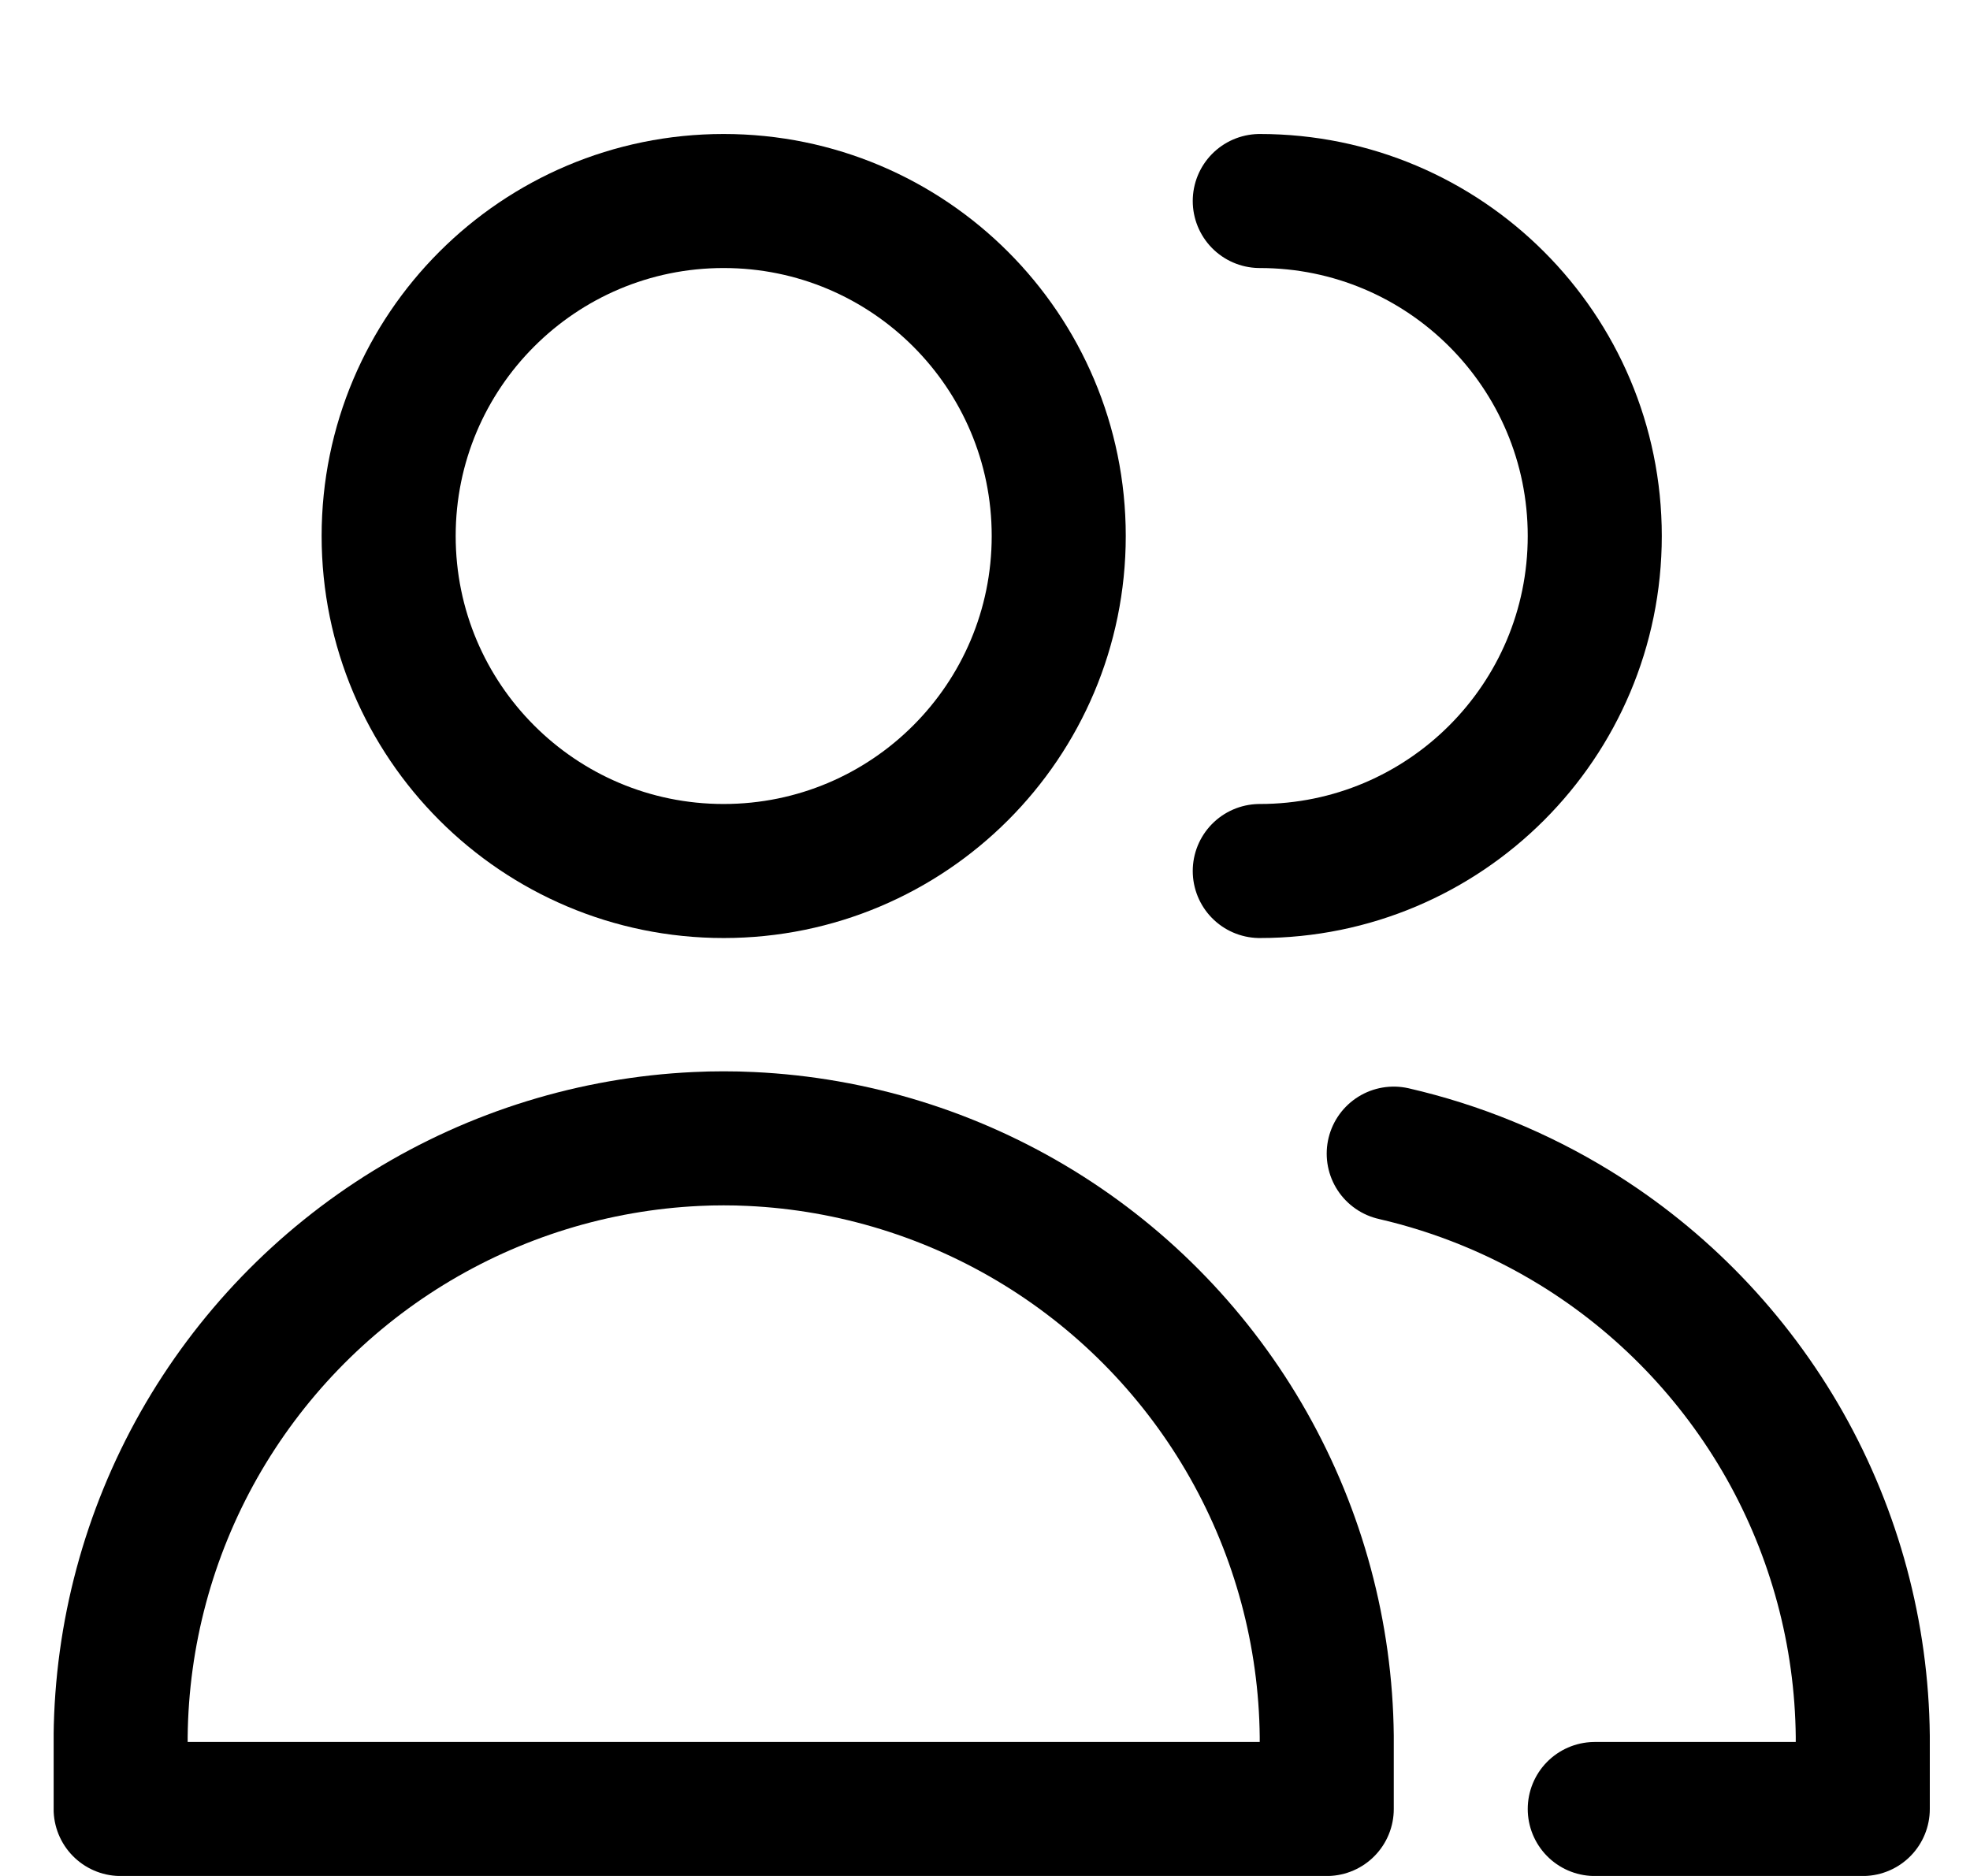 <svg width="21" height="20" viewBox="0 0 21 20" fill="none" xmlns="http://www.w3.org/2000/svg">
<g clip-path="url(#clip0_124_1052)">
<path d="M7.714 9.286C9.687 9.286 11.286 7.687 11.286 5.714C11.286 3.742 9.687 2.143 7.714 2.143C5.742 2.143 4.143 3.742 4.143 5.714C4.143 7.687 5.742 9.286 7.714 9.286Z" stroke="black" stroke-width="1.429" stroke-linecap="round" stroke-linejoin="round"/>
<path d="M1.286 19.286H7.714H14.143V18.511C14.132 17.422 13.844 16.354 13.308 15.406C12.772 14.459 12.005 13.662 11.077 13.091C10.15 12.521 9.093 12.194 8.005 12.143C7.908 12.138 7.811 12.136 7.714 12.136C7.618 12.136 7.521 12.138 7.424 12.143C6.336 12.194 5.279 12.521 4.352 13.091C3.424 13.662 2.657 14.459 2.12 15.406C1.584 16.354 1.297 17.422 1.286 18.511V19.286Z" stroke="black" stroke-width="1.429" stroke-linecap="round" stroke-linejoin="round"/>
<path d="M13.429 9.286C15.401 9.286 17 7.687 17 5.714C17 3.742 15.401 2.143 13.429 2.143" stroke="black" stroke-width="1.429" stroke-linecap="round" stroke-linejoin="round"/>
<path d="M17 19.286H19.857V18.511C19.846 17.422 19.559 16.354 19.023 15.406C18.486 14.459 17.719 13.662 16.791 13.091C16.192 12.723 15.538 12.456 14.857 12.299" stroke="black" stroke-width="1.429" stroke-linecap="round" stroke-linejoin="round"/>
</g>
<defs>
<clipPath id="clip0_124_1052">
<rect width="20" height="20" fill="white" transform="translate(0.572)"/>
</clipPath>
</defs>
</svg>
